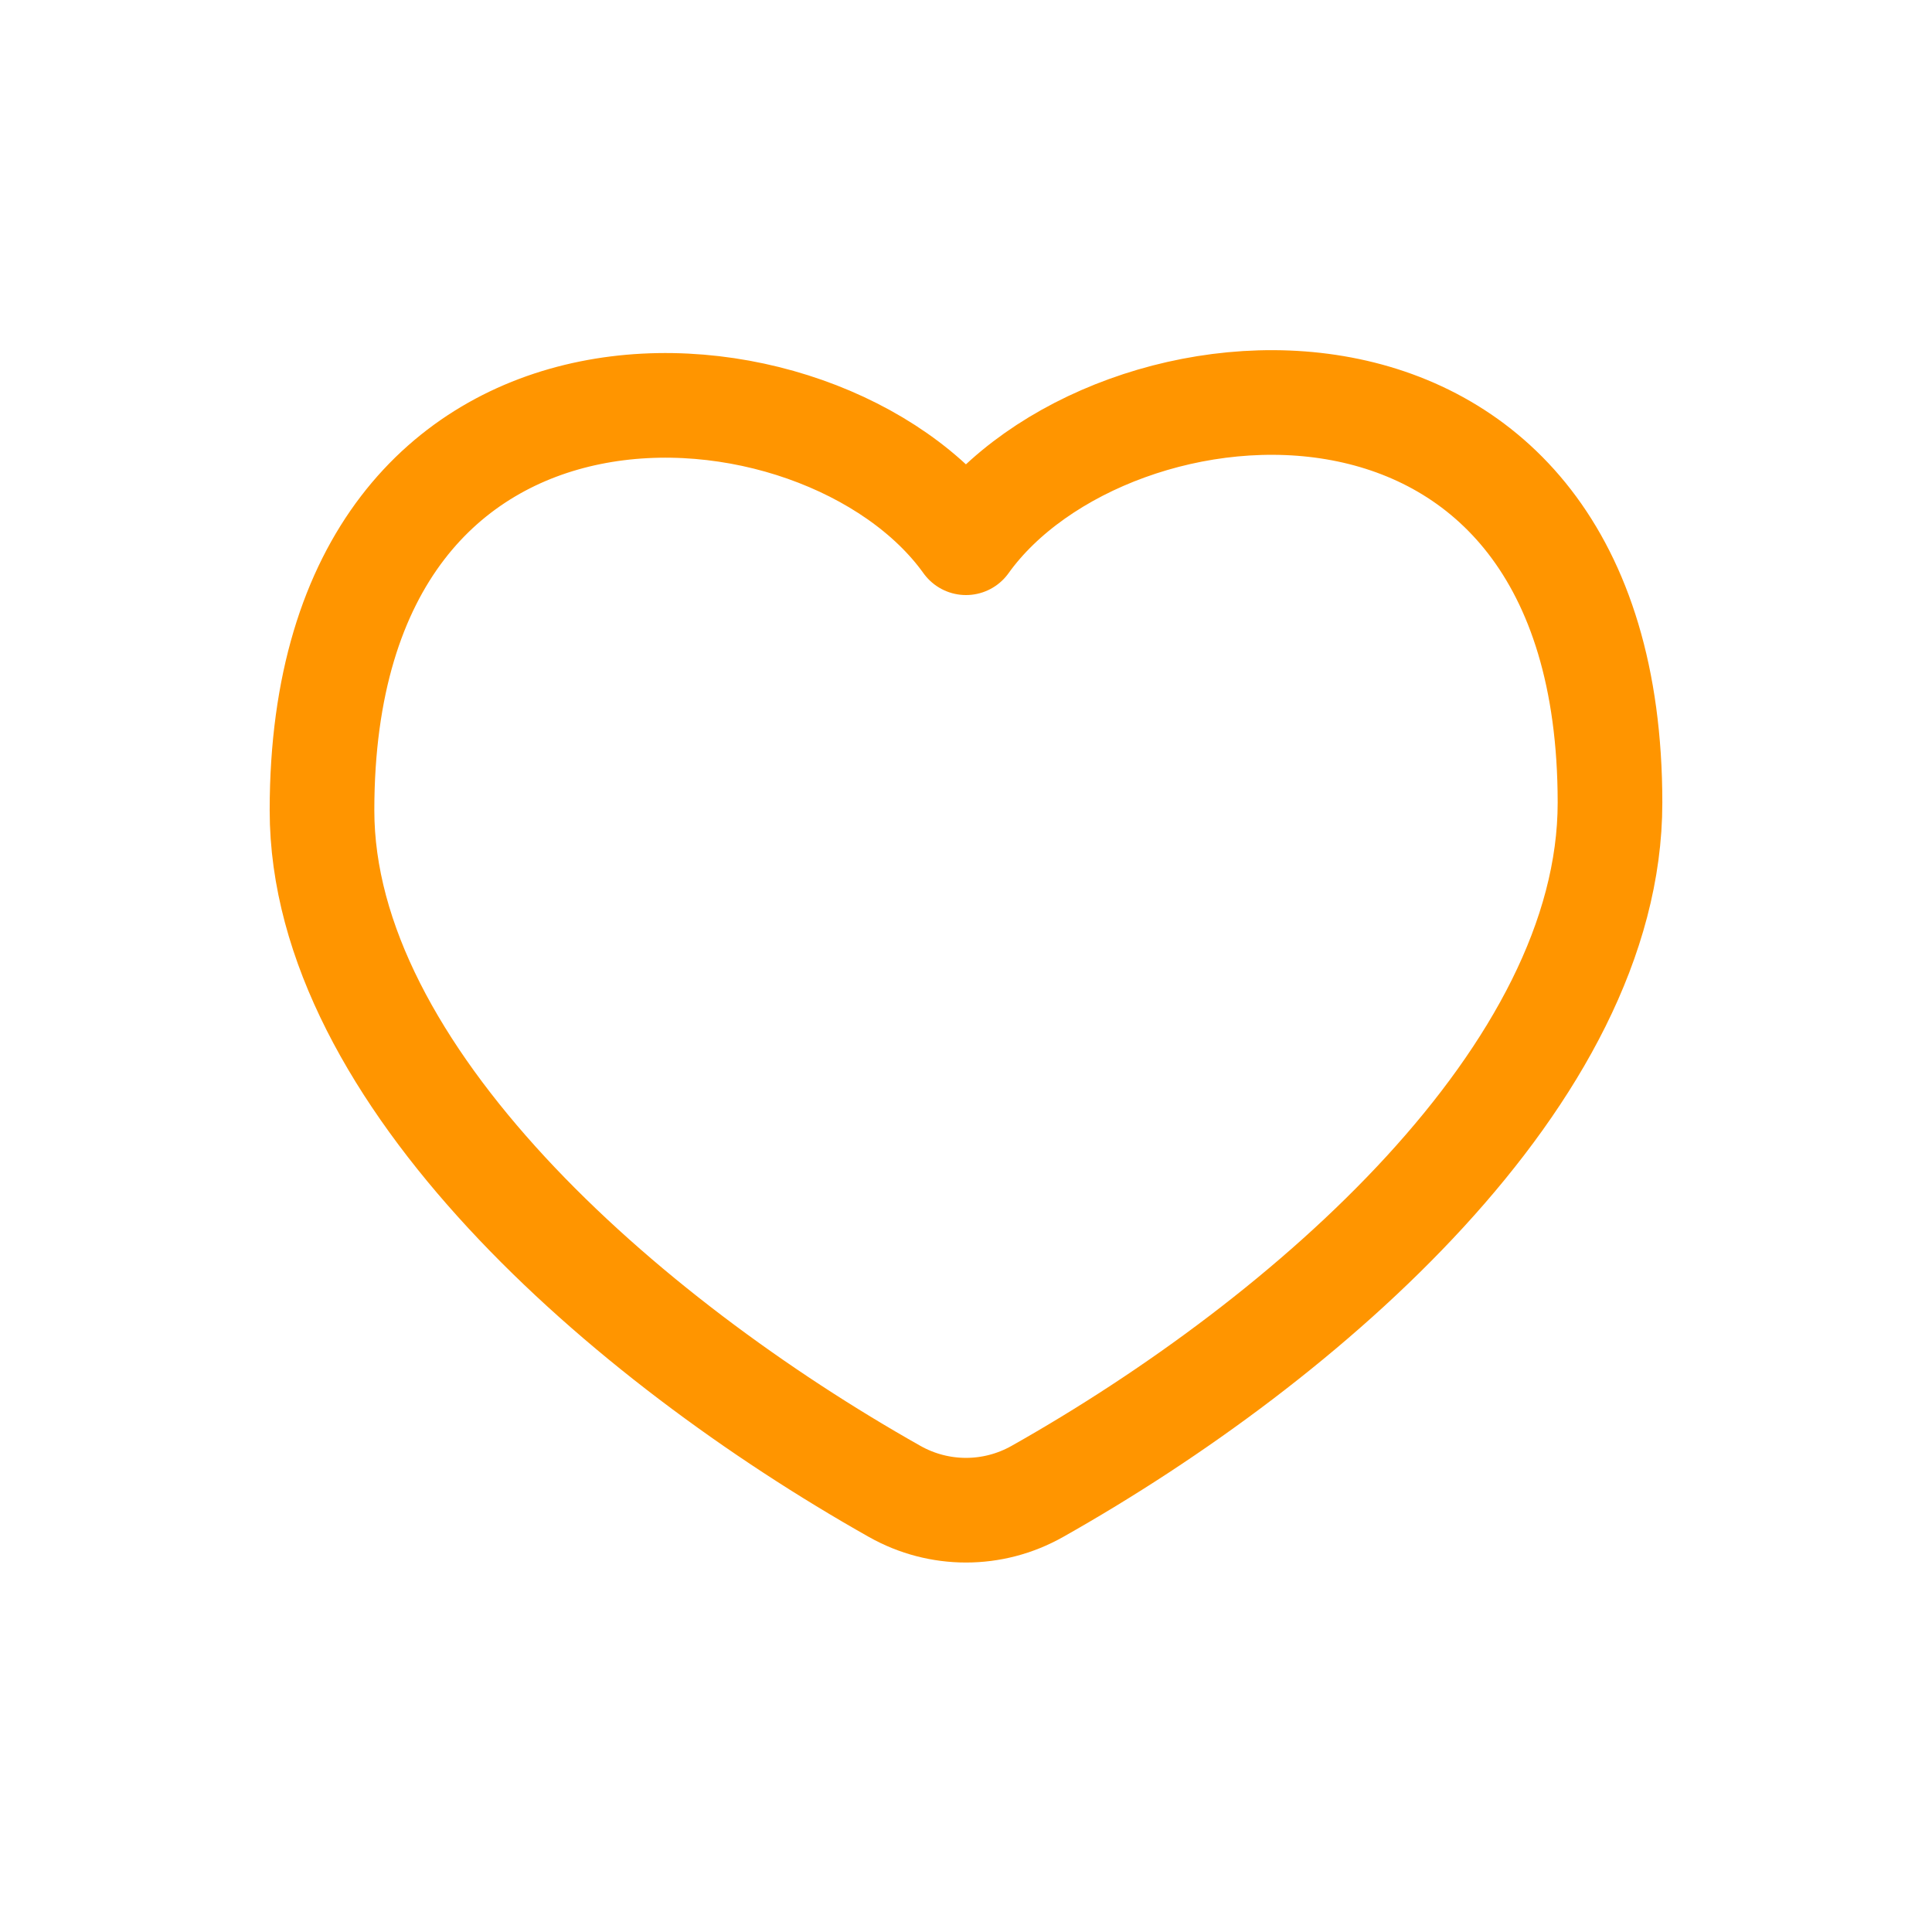 <svg width="24" height="24" viewBox="0 0 24 24" fill="none" xmlns="http://www.w3.org/2000/svg">
<path d="M4 10.066C4 13.348 7.748 16.629 11.114 18.527C11.665 18.838 12.335 18.838 12.886 18.527C16.252 16.629 20 13.34 20 9.971C20 3.717 13.778 4.258 12 6.742C10.222 4.258 4 3.812 4 10.066Z" stroke="#FF9500" stroke-width="1.3" stroke-linecap="round" stroke-linejoin="round"/>
</svg>
